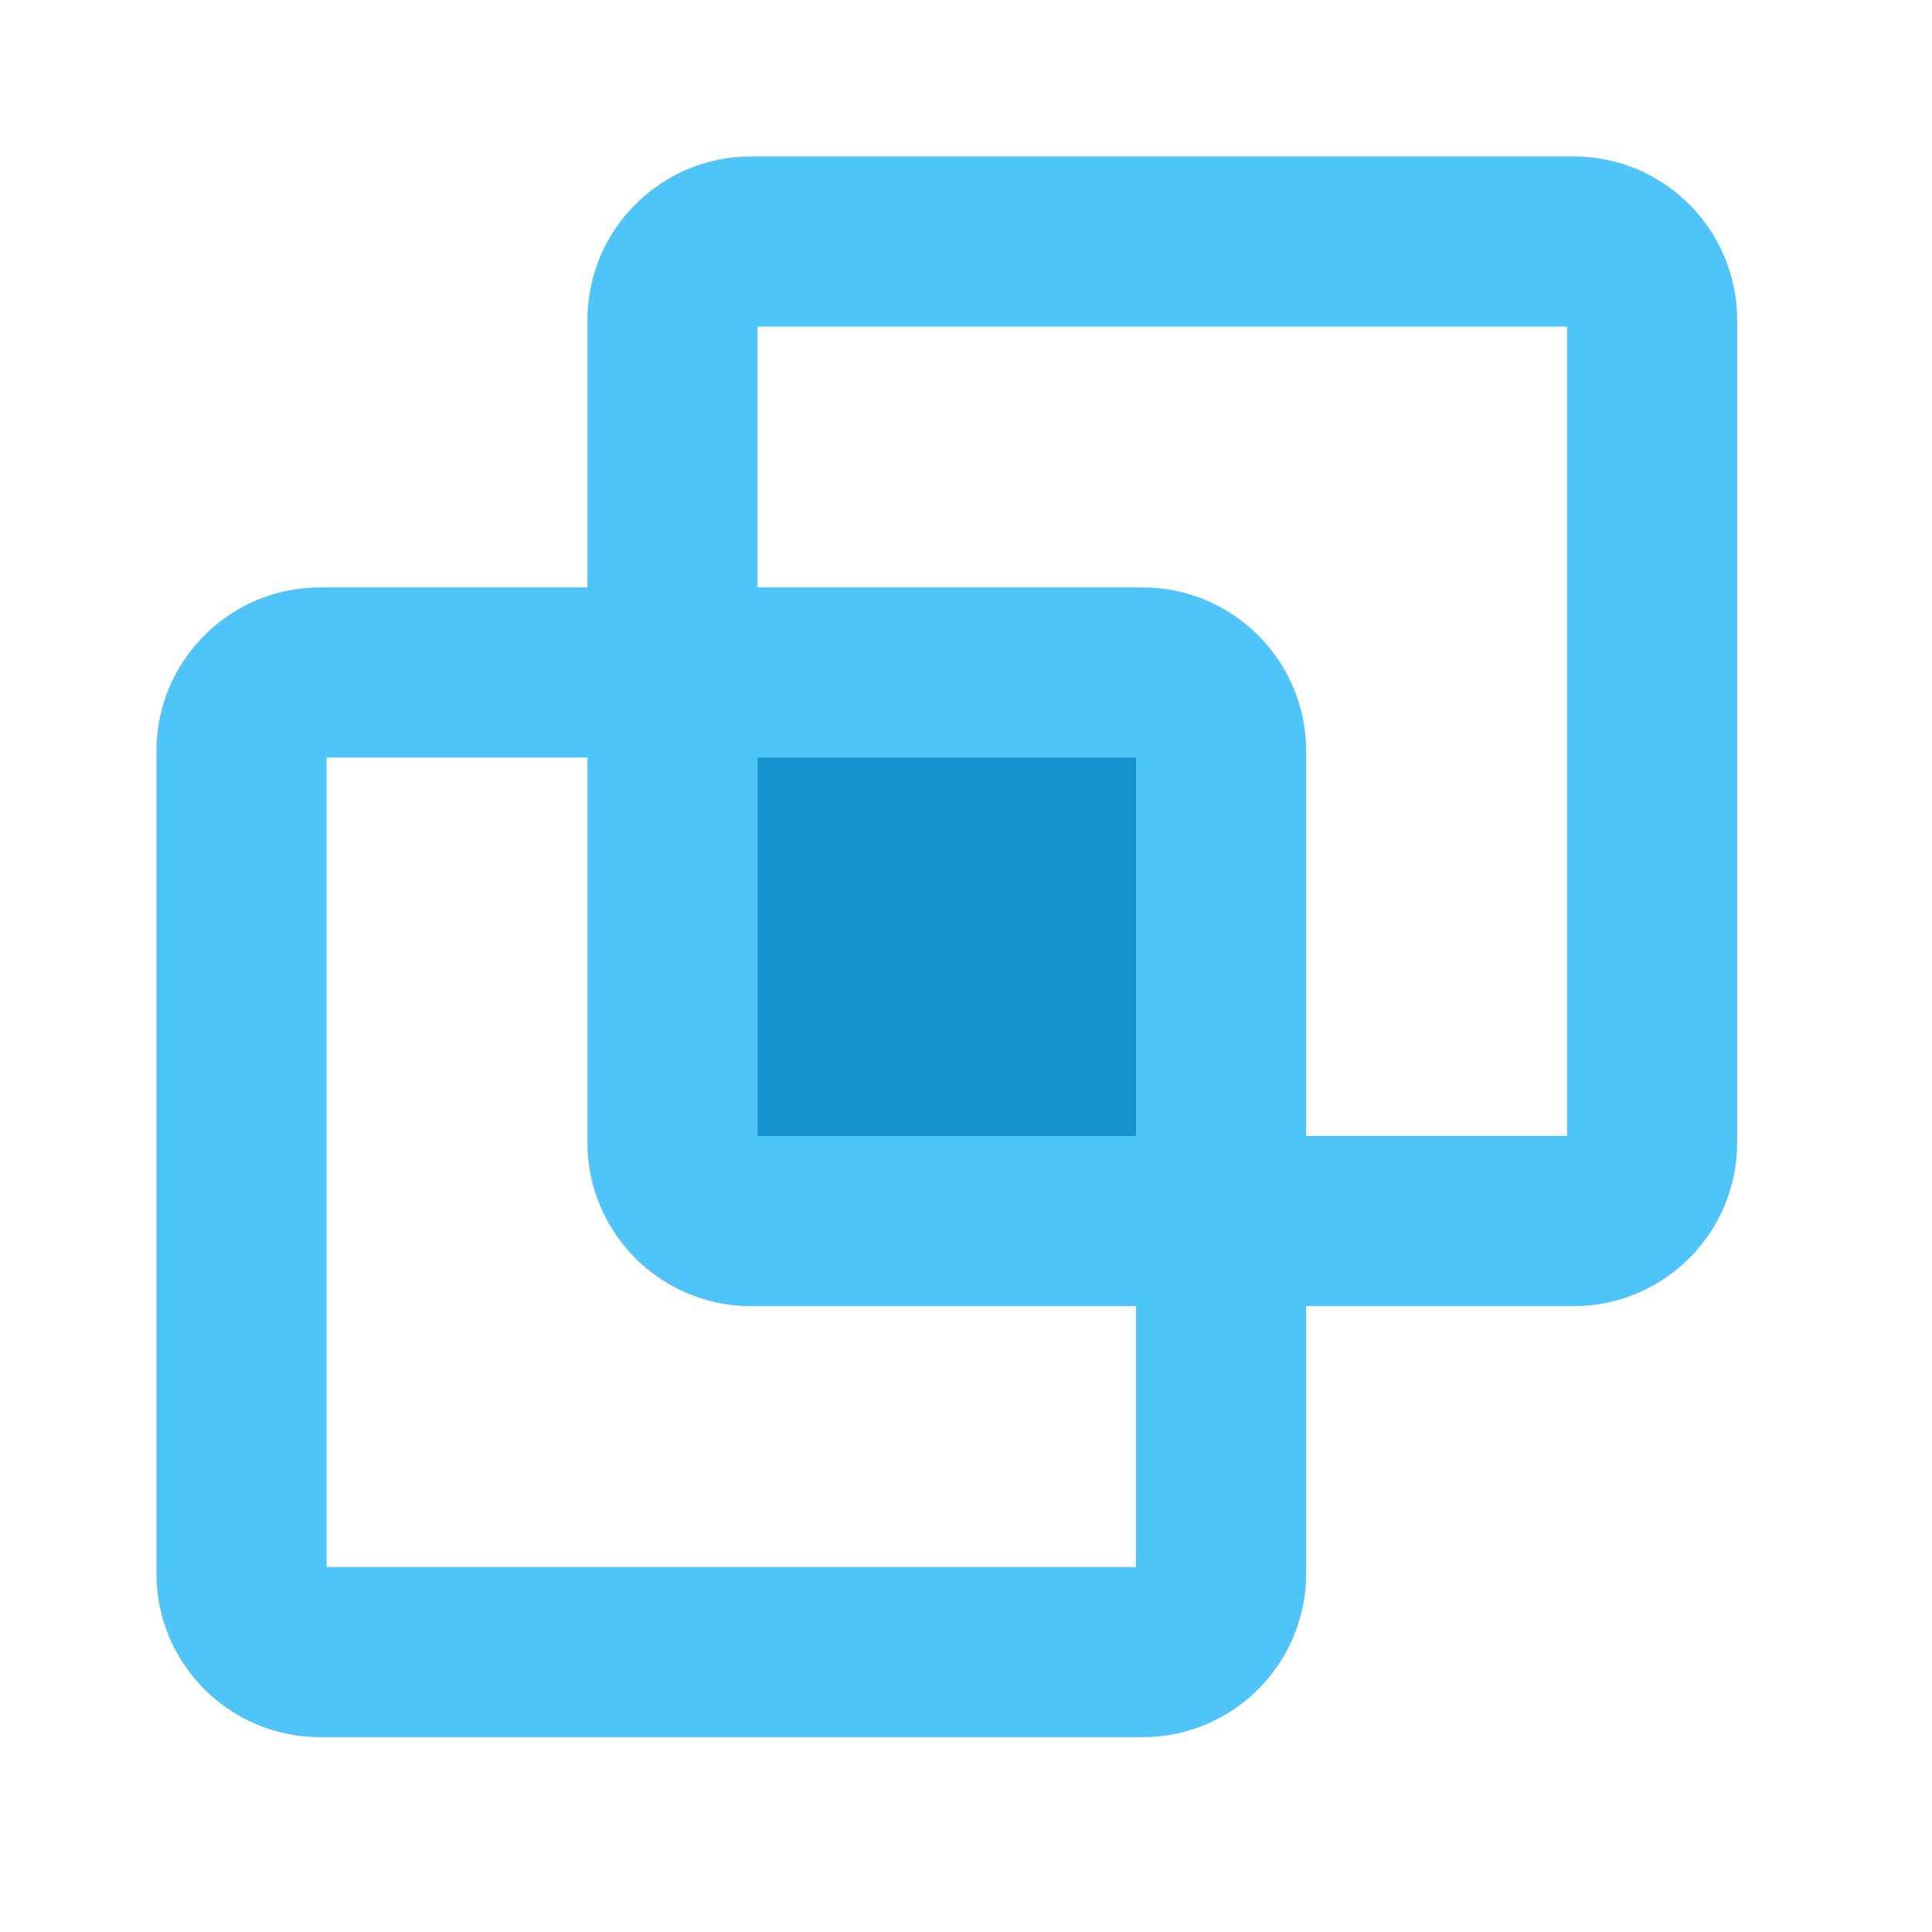 <svg width="32" height="32" viewBox="0 0 32 32" fill="none" xmlns="http://www.w3.org/2000/svg">
<path d="M20.225 20.225H26.066C26.78 20.225 27.364 19.641 27.364 18.927V5.298C27.364 4.584 26.78 4 26.066 4H12.437C11.723 4 11.139 4.584 11.139 5.298V11.139" stroke="#4FC4F9" stroke-width="2.818" stroke-miterlimit="2" stroke-linecap="round" stroke-linejoin="round"/>
<path d="M11.139 11.139H5.298C4.584 11.139 4 11.723 4 12.437V26.066C4 26.779 4.584 27.364 5.298 27.364H18.927C19.641 27.364 20.225 26.779 20.225 26.066V20.225" stroke="#4FC4F9" stroke-width="2.818" stroke-miterlimit="2" stroke-linecap="round" stroke-linejoin="round"/>
<path d="M12.437 11.139H18.927C19.641 11.139 20.225 11.723 20.225 12.437V18.927C20.225 19.641 19.641 20.225 18.927 20.225H12.437C11.723 20.225 11.139 19.641 11.139 18.927V12.437C11.139 11.723 11.71 11.139 12.437 11.139Z" fill="#1493CC" stroke="#4FC4F9" stroke-width="2.818" stroke-miterlimit="2" stroke-linecap="round" stroke-linejoin="round"/>
</svg>
